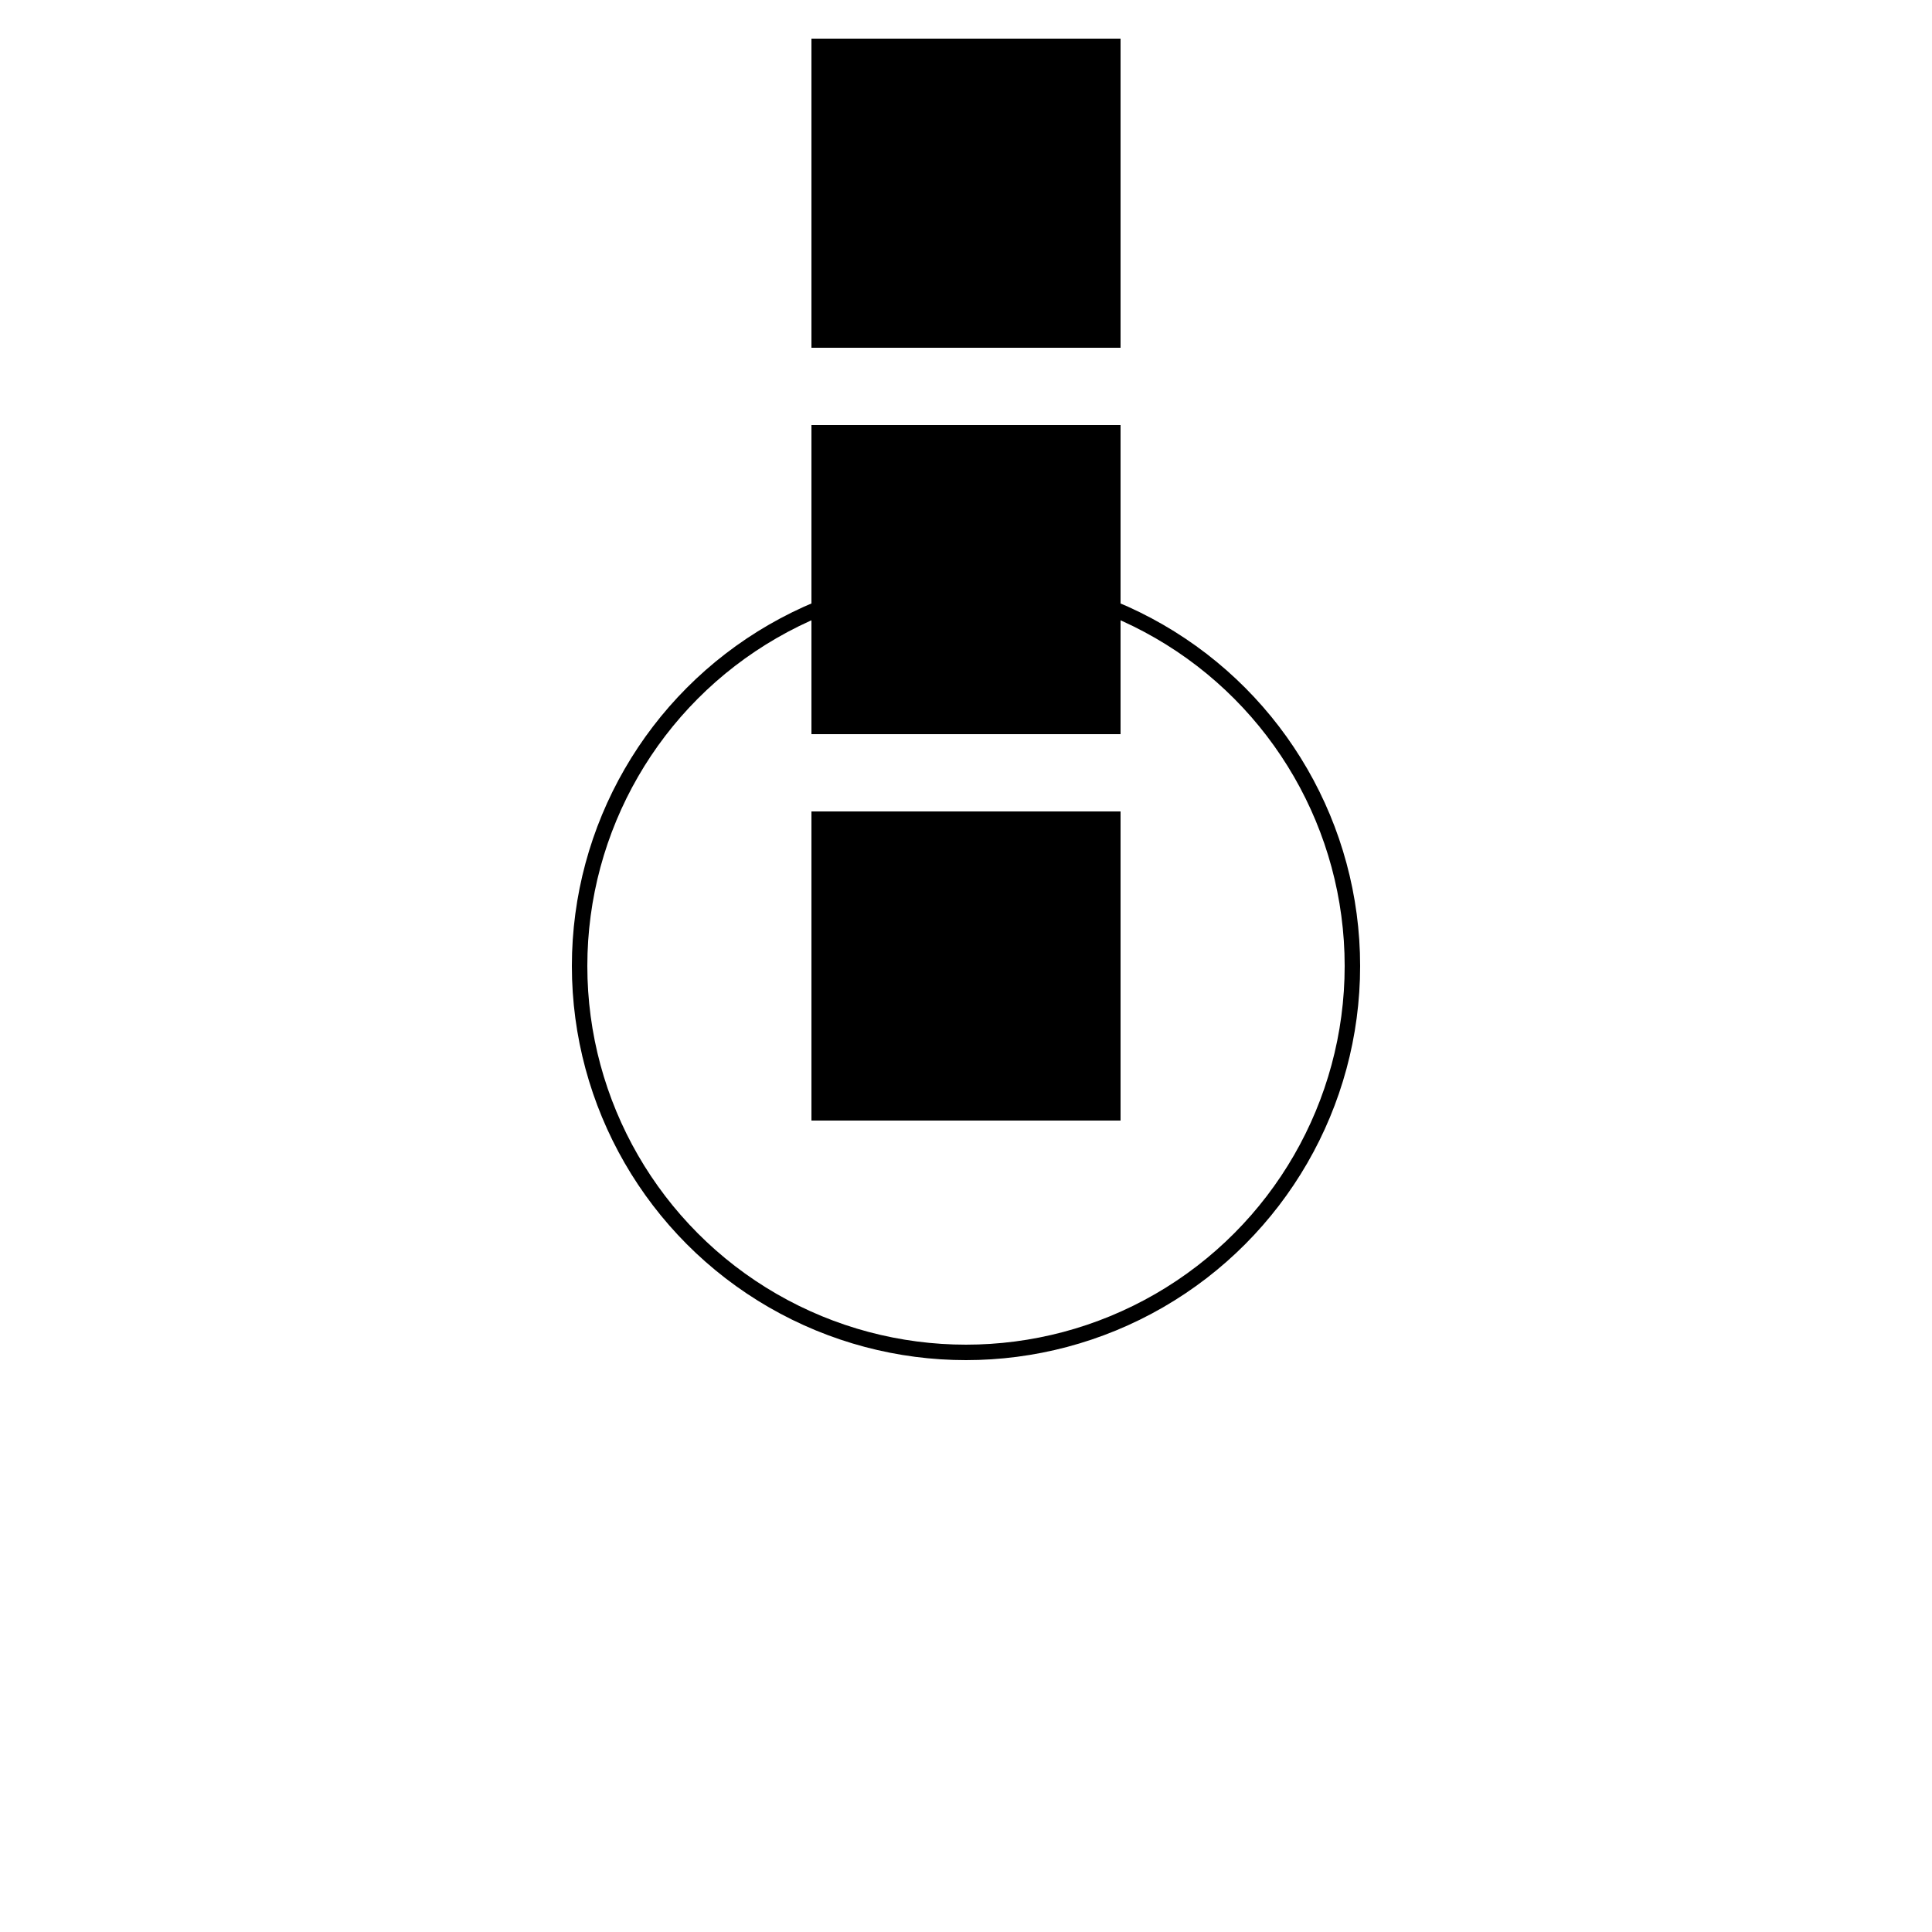 <svg width="500" height="500" viewbox = "0 0 500 500"  xmlns="http://www.w3.org/2000/svg">

<!--
<json>
{
    "imgurl": "",
    "imgw": 4.743971328437736,
    "imgleft": -2.2873205904167726,
    "imgtop": -3.171985664218851,
    "imgangle": 0,
    "svgwidth": 500,
    "svgheight": 500,
    "unit": 100,
    "x0": 684,
    "y0": 399,
    "x0rel": 0,
    "y0rel": 0,
    "glyph": "0341,0222,",
    "table": []
}
</json>
-->
    <circle cx="250" cy = "250" r = "100" stroke = "black" stroke-width = "4" fill = "none" />
	<path d = "M288 288 L288 212 L212 212 L212 288 L288 288 Z" stroke = "black" stroke-width = "4" fill = "black" />	<path d = "M288 188 L288 112 L212 112 L212 188 L288 188 Z" stroke = "black" stroke-width = "4" fill = "black" />	<path d = "M288 88 L288 12 L212 12 L212 88 L288 88 Z" stroke = "black" stroke-width = "4" fill = "black" />	<path d = "M288 -12 L288 -88 L212 -88 L212 -12 L288 -12 Z" stroke = "black" stroke-width = "4" fill = "black" /></svg>